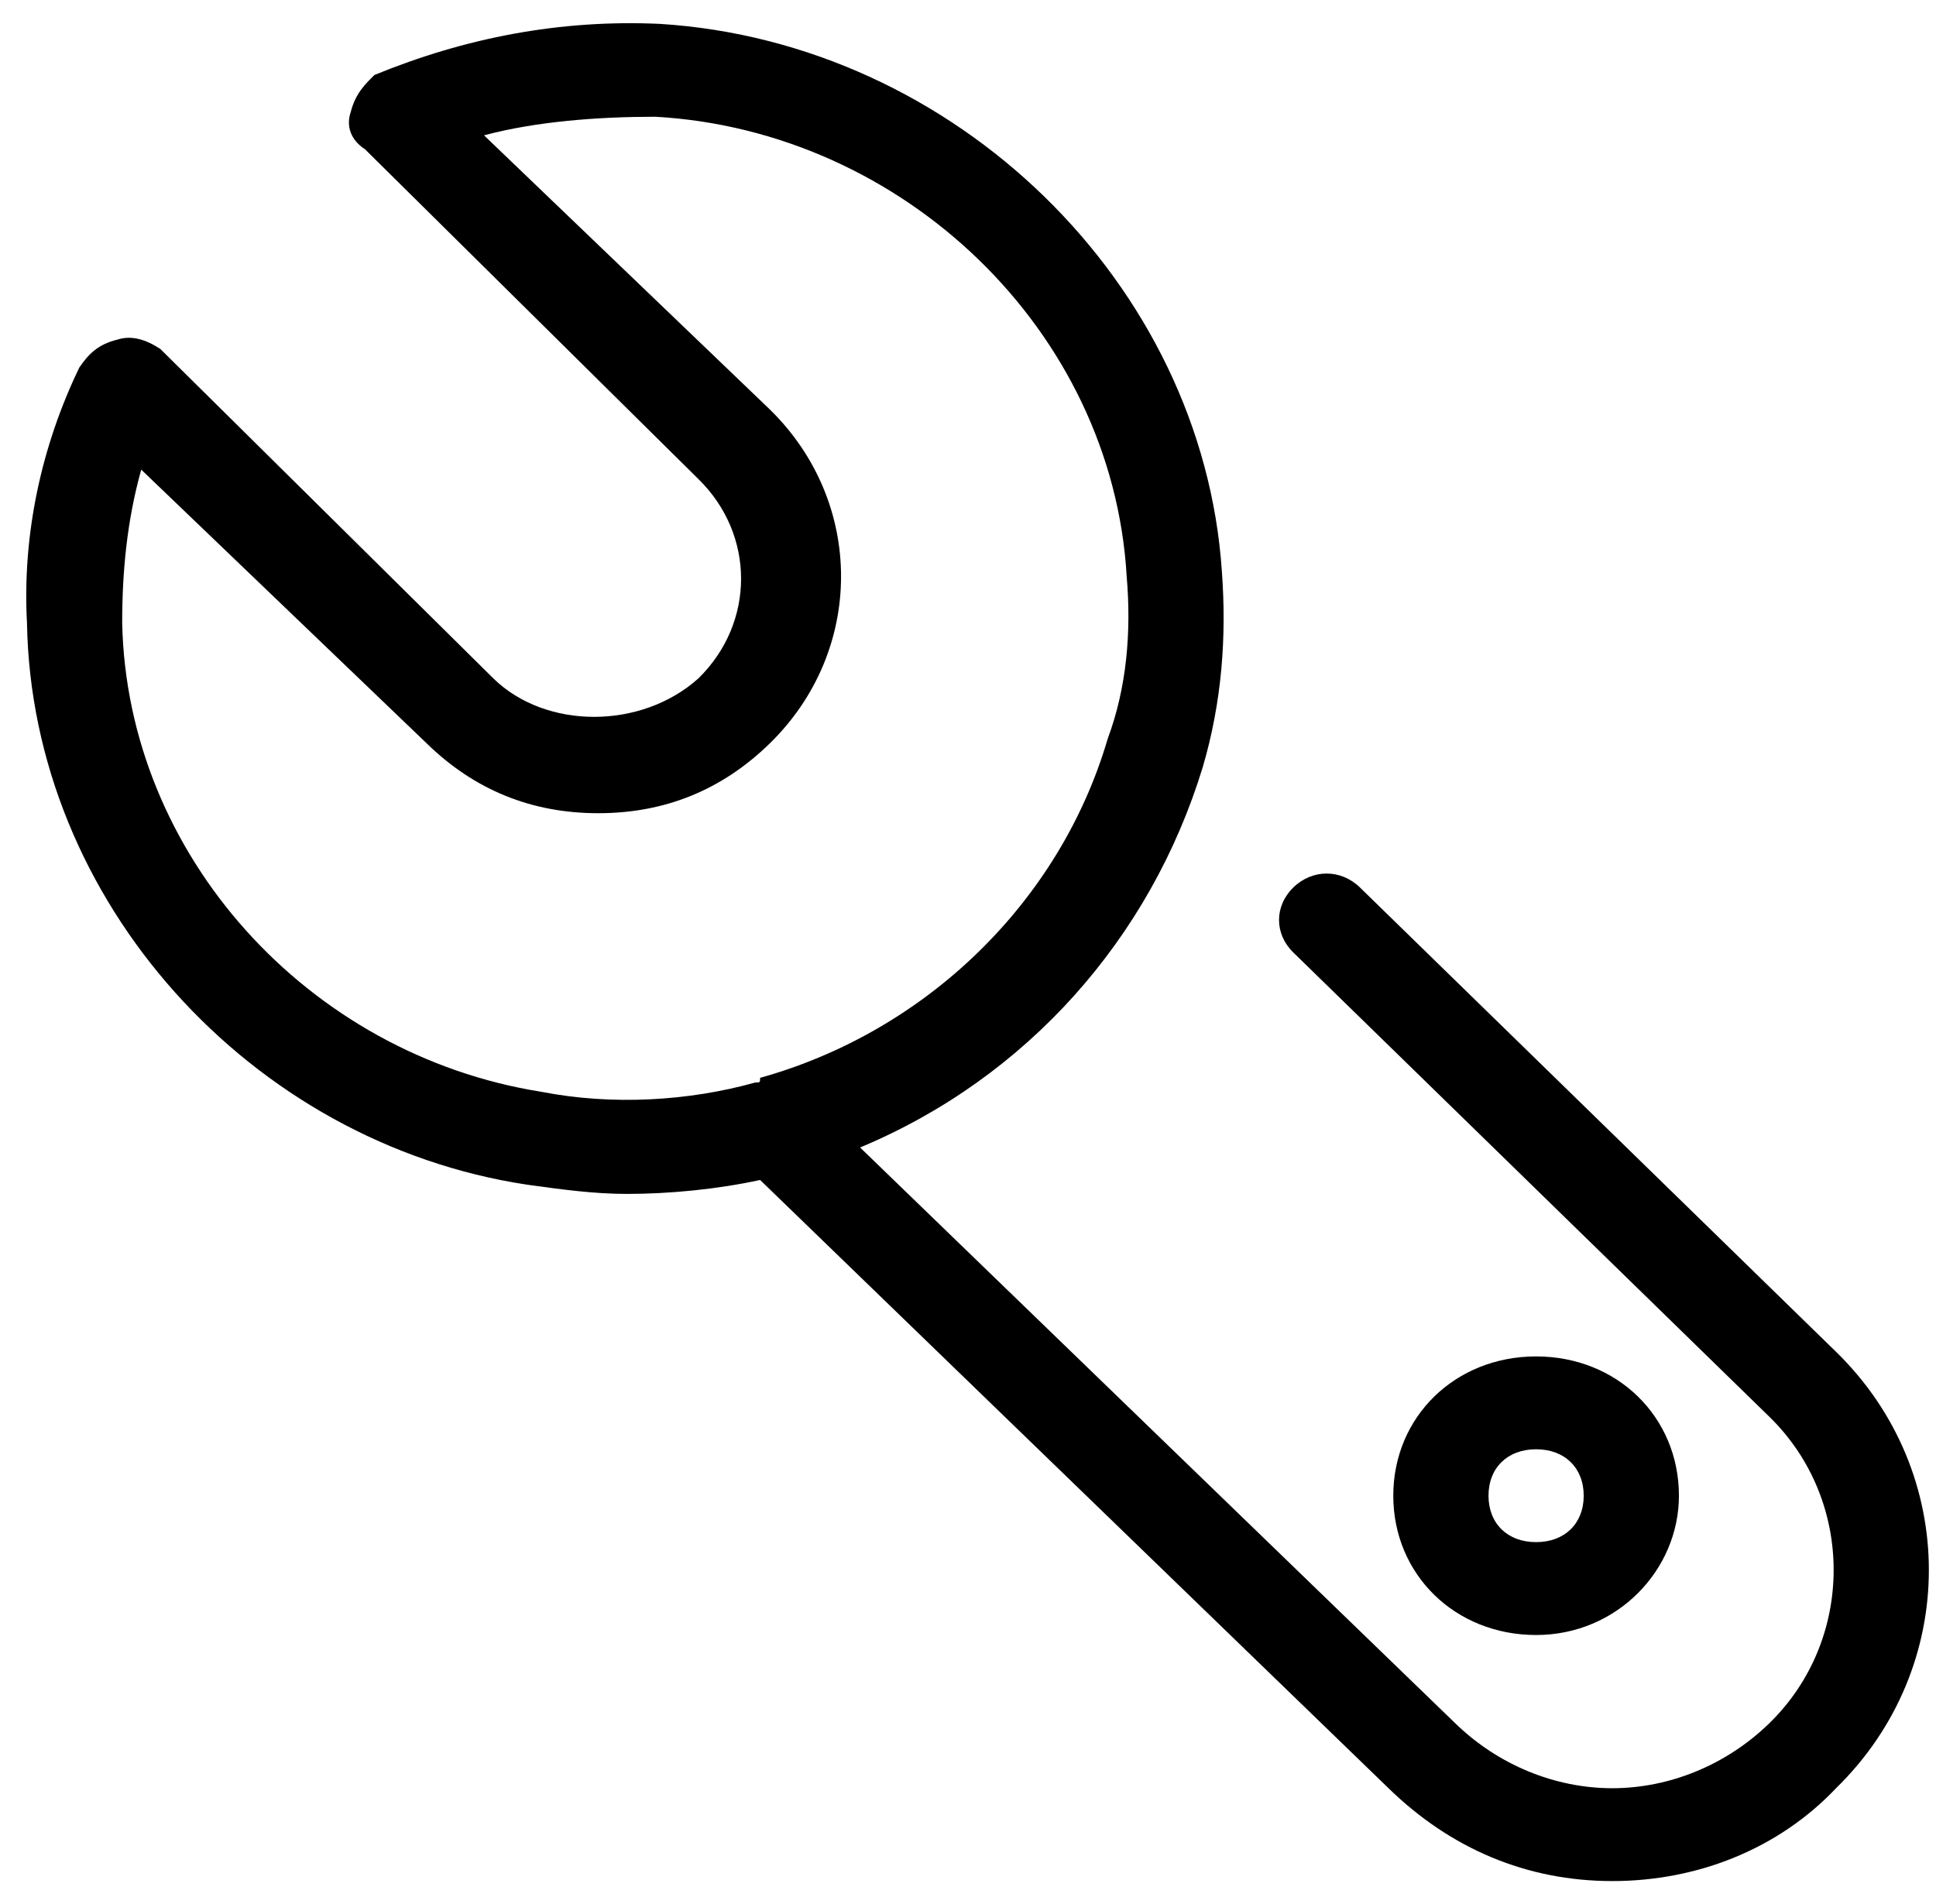 <svg width="61" height="60" viewBox="0 0 61 60" fill="none" xmlns="http://www.w3.org/2000/svg">
<path d="M57.85 42.598L42.85 27.967C42.25 27.381 41.35 27.381 40.75 27.967C40.15 28.552 40.15 29.43 40.75 30.015L55.75 44.646C58.45 47.28 58.45 51.669 55.75 54.302C54.4 55.619 52.6 56.351 50.8 56.351C49 56.351 47.2 55.619 45.85 54.302L27.1 36.16C32.35 33.965 36.25 29.576 37.9 24.163C38.5 22.114 38.65 20.066 38.5 18.017C37.9 8.946 30.1 1.338 20.8 0.753C17.65 0.607 14.65 1.192 11.8 2.362C11.5 2.655 11.2 2.948 11.05 3.533C10.9 3.972 11.05 4.411 11.5 4.703L22 15.091C23.8 16.847 23.8 19.627 22 21.383C20.2 22.992 17.2 22.992 15.55 21.383L5.05 10.995C4.6 10.702 4.15 10.556 3.7 10.702C3.1 10.848 2.8 11.141 2.5 11.58C1.3 14.067 0.7 16.847 0.85 19.627C1 28.405 7.9 36.014 16.6 37.331C17.65 37.477 18.7 37.623 19.75 37.623C21.1 37.623 22.6 37.477 23.95 37.184L43.75 56.351C45.7 58.253 48.1 59.277 50.8 59.277C53.5 59.277 56.05 58.253 57.85 56.351C61.75 52.547 61.75 46.402 57.85 42.598ZM23.8 34.112C21.7 34.697 19.3 34.843 17.05 34.404C9.7 33.234 4 26.942 3.85 19.627C3.85 18.017 4 16.408 4.45 14.799L13.45 23.431C14.95 24.894 16.75 25.626 18.85 25.626C20.95 25.626 22.75 24.894 24.25 23.431C27.25 20.505 27.25 15.823 24.25 12.897L15.25 4.264C16.9 3.825 18.85 3.679 20.65 3.679C28.45 4.118 35.05 10.409 35.5 18.164C35.65 19.92 35.5 21.675 34.9 23.285C33.4 28.405 29.2 32.502 23.95 33.965C23.95 34.112 23.95 34.112 23.8 34.112Z" fill="black"/>
<path d="M48.4 51.523C45.85 51.523 43.9 49.62 43.9 47.133C43.9 44.646 45.85 42.744 48.4 42.744C50.95 42.744 52.9 44.646 52.9 47.133C52.9 49.474 50.95 51.523 48.4 51.523ZM48.4 45.67C47.5 45.67 46.9 46.255 46.9 47.133C46.9 48.011 47.5 48.596 48.4 48.596C49.3 48.596 49.9 48.011 49.9 47.133C49.9 46.255 49.3 45.67 48.4 45.67Z" fill="black"/>
</svg>
